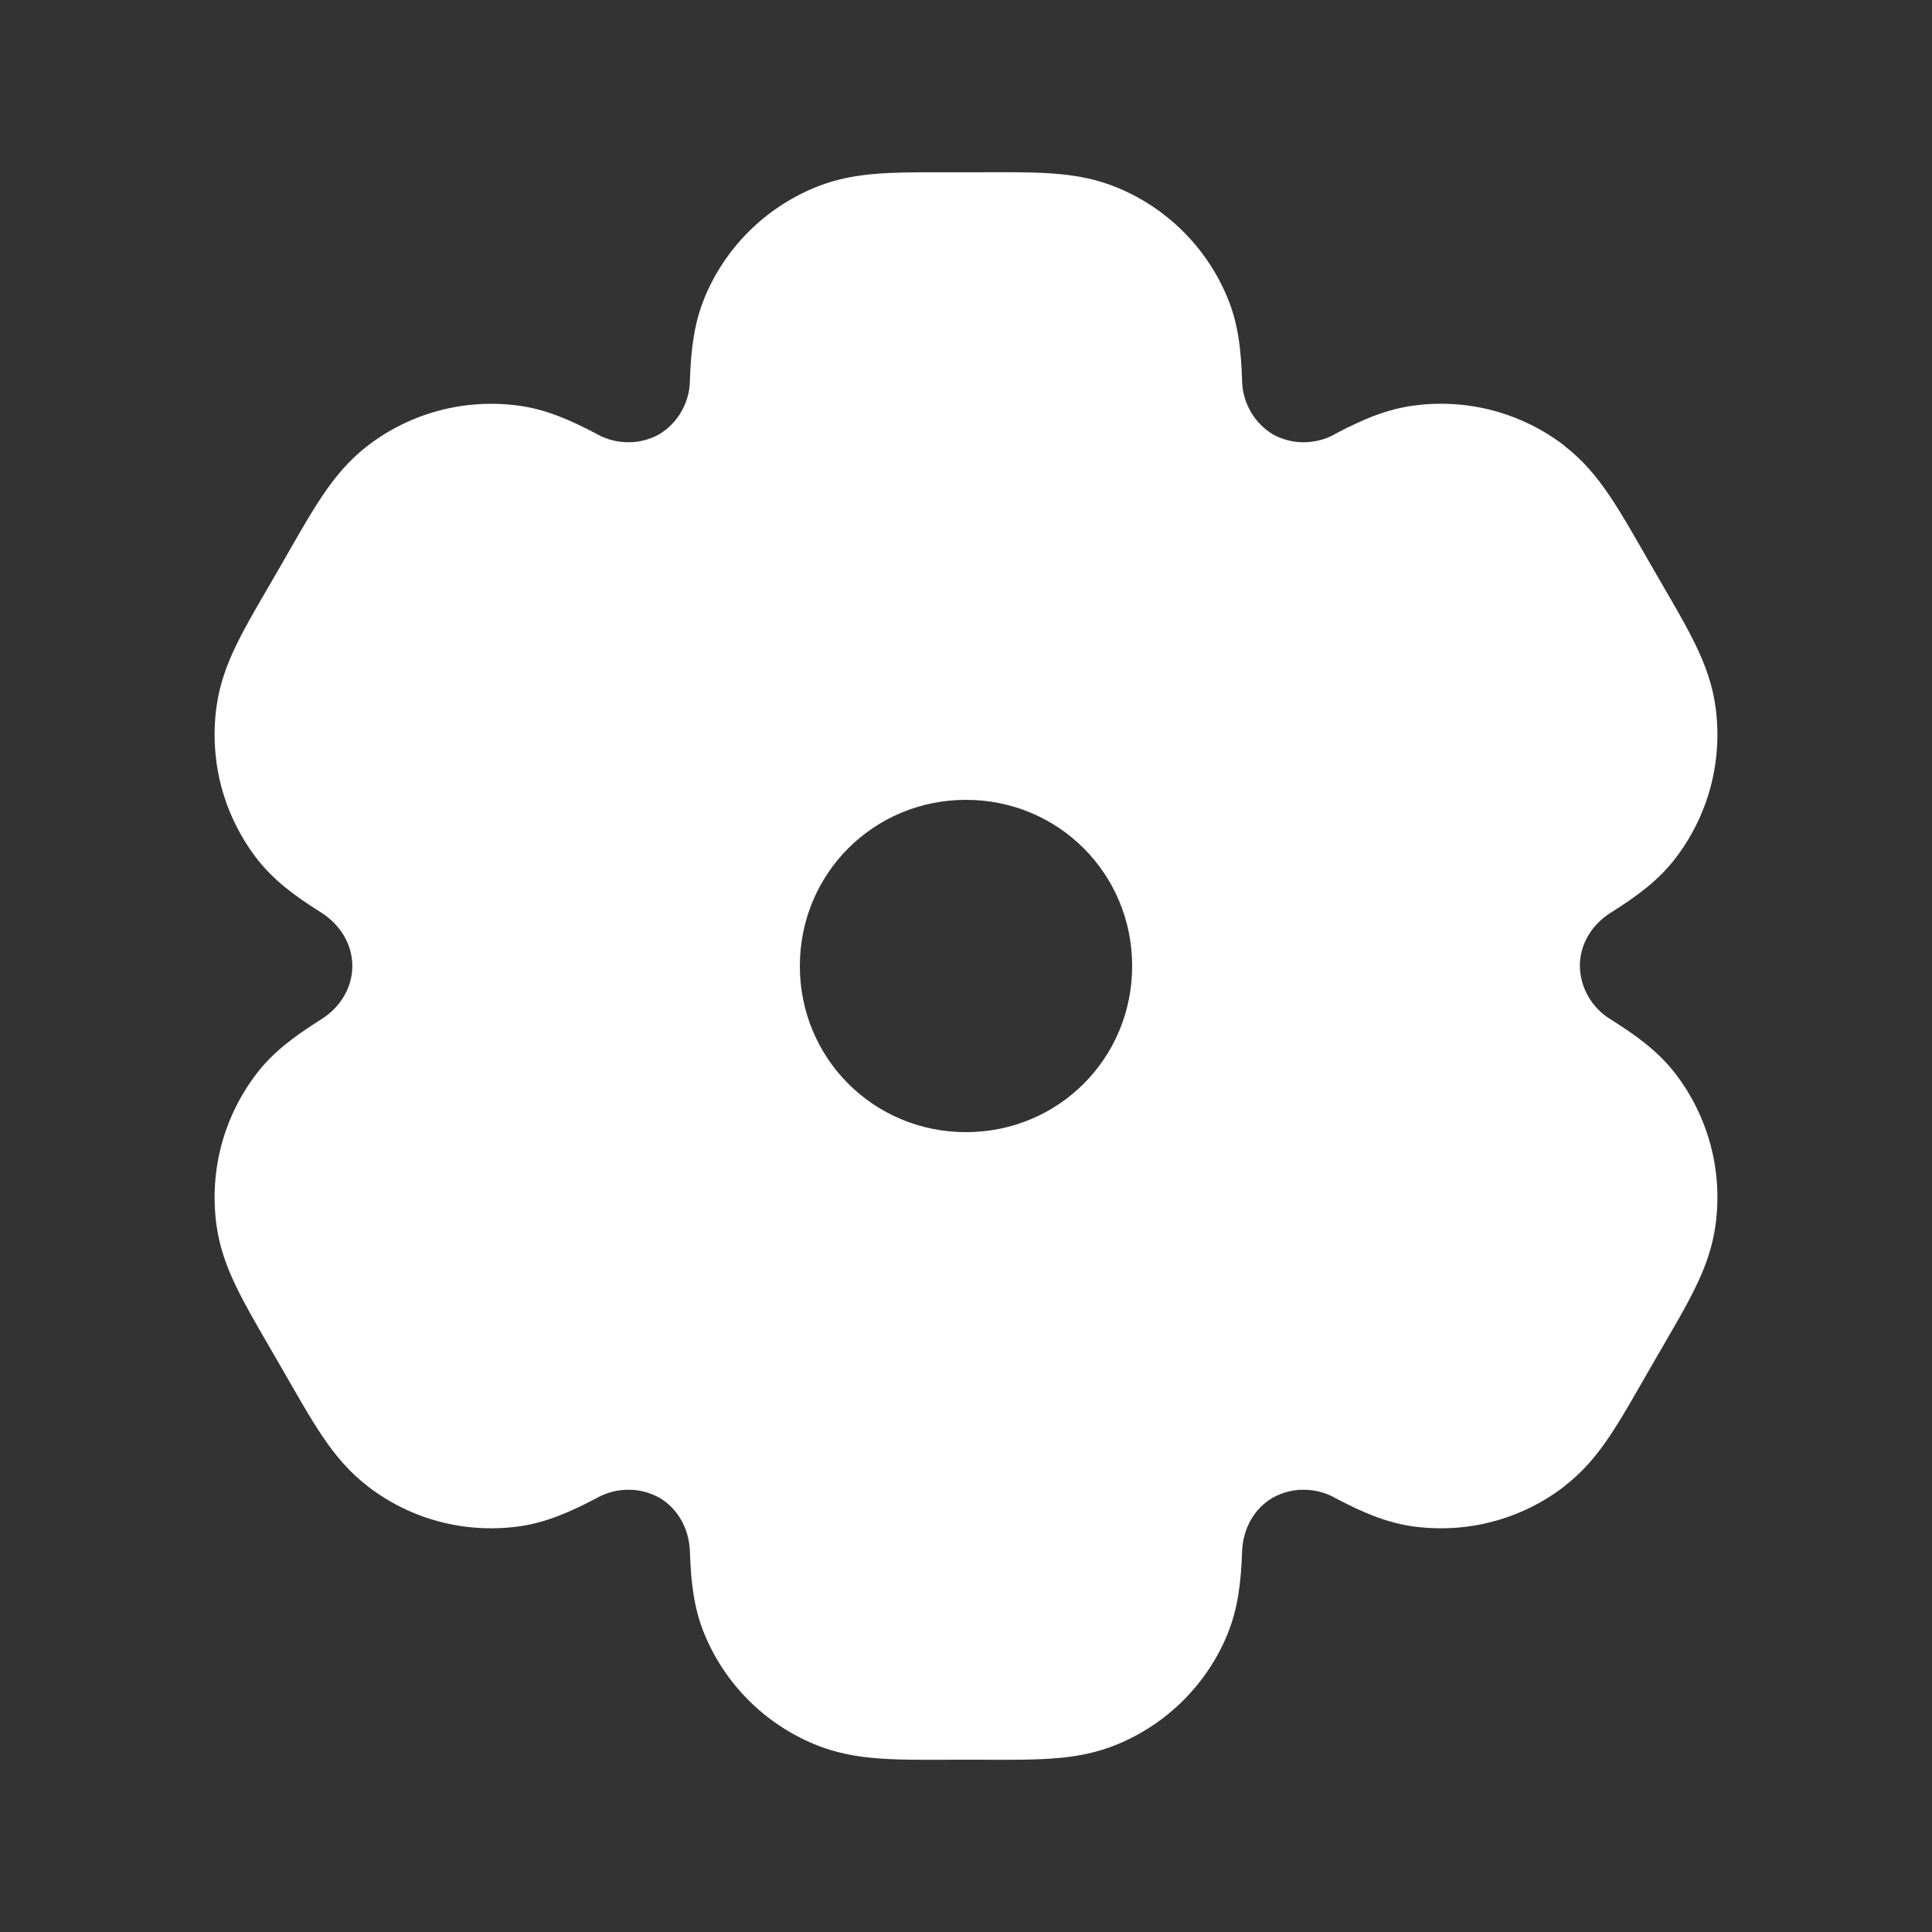 <svg width="22" height="22" viewBox="0 0 22 22" fill="none" xmlns="http://www.w3.org/2000/svg">
<rect x="0" y="0" width="22" height="22" fill="#333333" stroke="none"/>
<path d="M10.468 1.962C9.986 1.965 9.636 1.988 9.274 2.138C8.994 2.254 8.739 2.424 8.524 2.639C8.309 2.854 8.139 3.109 8.023 3.389V3.391C7.902 3.684 7.868 3.985 7.856 4.334V4.338V4.342C7.853 4.465 7.818 4.586 7.755 4.693C7.695 4.797 7.609 4.883 7.506 4.946C7.4 5.004 7.282 5.036 7.161 5.036C7.037 5.037 6.915 5.007 6.806 4.948L6.803 4.946L6.8 4.944C6.491 4.781 6.213 4.659 5.898 4.618H5.897C5.289 4.538 4.675 4.701 4.189 5.074L4.187 5.076H4.186C3.775 5.394 3.566 5.802 3.174 6.481C2.783 7.159 2.531 7.544 2.463 8.064C2.424 8.365 2.444 8.671 2.522 8.964C2.601 9.257 2.737 9.532 2.921 9.773C3.115 10.025 3.359 10.204 3.654 10.389C3.881 10.532 4.012 10.76 4.012 11C4.012 11.24 3.882 11.467 3.655 11.609H3.654L3.652 11.611C3.359 11.796 3.114 11.974 2.92 12.228C2.736 12.469 2.601 12.743 2.522 13.036C2.444 13.329 2.424 13.635 2.463 13.936C2.532 14.454 2.782 14.84 3.173 15.519C3.565 16.197 3.775 16.606 4.187 16.924L4.189 16.926C4.43 17.111 4.703 17.247 4.997 17.325C5.29 17.404 5.597 17.422 5.898 17.383C6.212 17.341 6.491 17.219 6.8 17.056L6.803 17.054L6.806 17.052C6.915 16.993 7.037 16.963 7.161 16.964C7.282 16.964 7.401 16.996 7.507 17.054C7.715 17.176 7.846 17.401 7.856 17.666C7.868 18.015 7.9 18.316 8.023 18.611C8.139 18.891 8.309 19.146 8.524 19.361C8.739 19.576 8.994 19.746 9.274 19.862C9.757 20.062 10.216 20.038 11 20.038C11.784 20.038 12.243 20.062 12.726 19.862C13.006 19.746 13.261 19.576 13.476 19.361C13.691 19.146 13.861 18.891 13.977 18.611V18.609C14.097 18.317 14.132 18.016 14.144 17.666C14.154 17.4 14.287 17.174 14.494 17.054C14.6 16.996 14.718 16.964 14.839 16.964C14.963 16.963 15.085 16.993 15.194 17.052L15.197 17.054L15.2 17.056C15.509 17.219 15.788 17.341 16.102 17.383C16.403 17.422 16.71 17.404 17.003 17.325C17.297 17.247 17.572 17.111 17.813 16.926V16.924C18.227 16.606 18.434 16.197 18.826 15.519C19.217 14.841 19.469 14.455 19.537 13.934C19.576 13.634 19.556 13.328 19.478 13.036C19.399 12.743 19.263 12.467 19.079 12.227C18.885 11.975 18.64 11.796 18.346 11.611L18.343 11.607L18.338 11.606C18.232 11.541 18.145 11.451 18.084 11.343C18.023 11.237 17.992 11.119 17.99 10.997C17.991 10.758 18.119 10.532 18.345 10.391H18.346L18.348 10.389C18.64 10.205 18.884 10.027 19.079 9.773C19.263 9.533 19.399 9.257 19.478 8.964C19.556 8.671 19.576 8.365 19.537 8.064C19.468 7.546 19.218 7.16 18.827 6.481C18.435 5.803 18.225 5.394 17.813 5.076V5.074C17.572 4.889 17.297 4.754 17.003 4.675C16.71 4.597 16.403 4.578 16.102 4.618C15.788 4.659 15.51 4.779 15.2 4.943L15.197 4.946L15.194 4.948C15.085 5.007 14.963 5.037 14.839 5.036C14.719 5.036 14.603 5.004 14.497 4.948C14.394 4.884 14.306 4.798 14.245 4.693C14.182 4.586 14.147 4.465 14.144 4.342V4.338V4.334C14.132 3.985 14.1 3.684 13.977 3.389C13.861 3.109 13.691 2.854 13.476 2.639C13.261 2.424 13.006 2.254 12.726 2.138C12.243 1.938 11.784 1.962 11 1.962C10.804 1.962 10.629 1.962 10.468 1.962ZM11 9.108C12.052 9.108 12.892 9.948 12.892 11C12.892 12.052 12.052 12.892 11 12.892C9.948 12.892 9.108 12.052 9.108 11C9.108 9.948 9.948 9.108 11 9.108Z" fill="white"/>
</svg>
